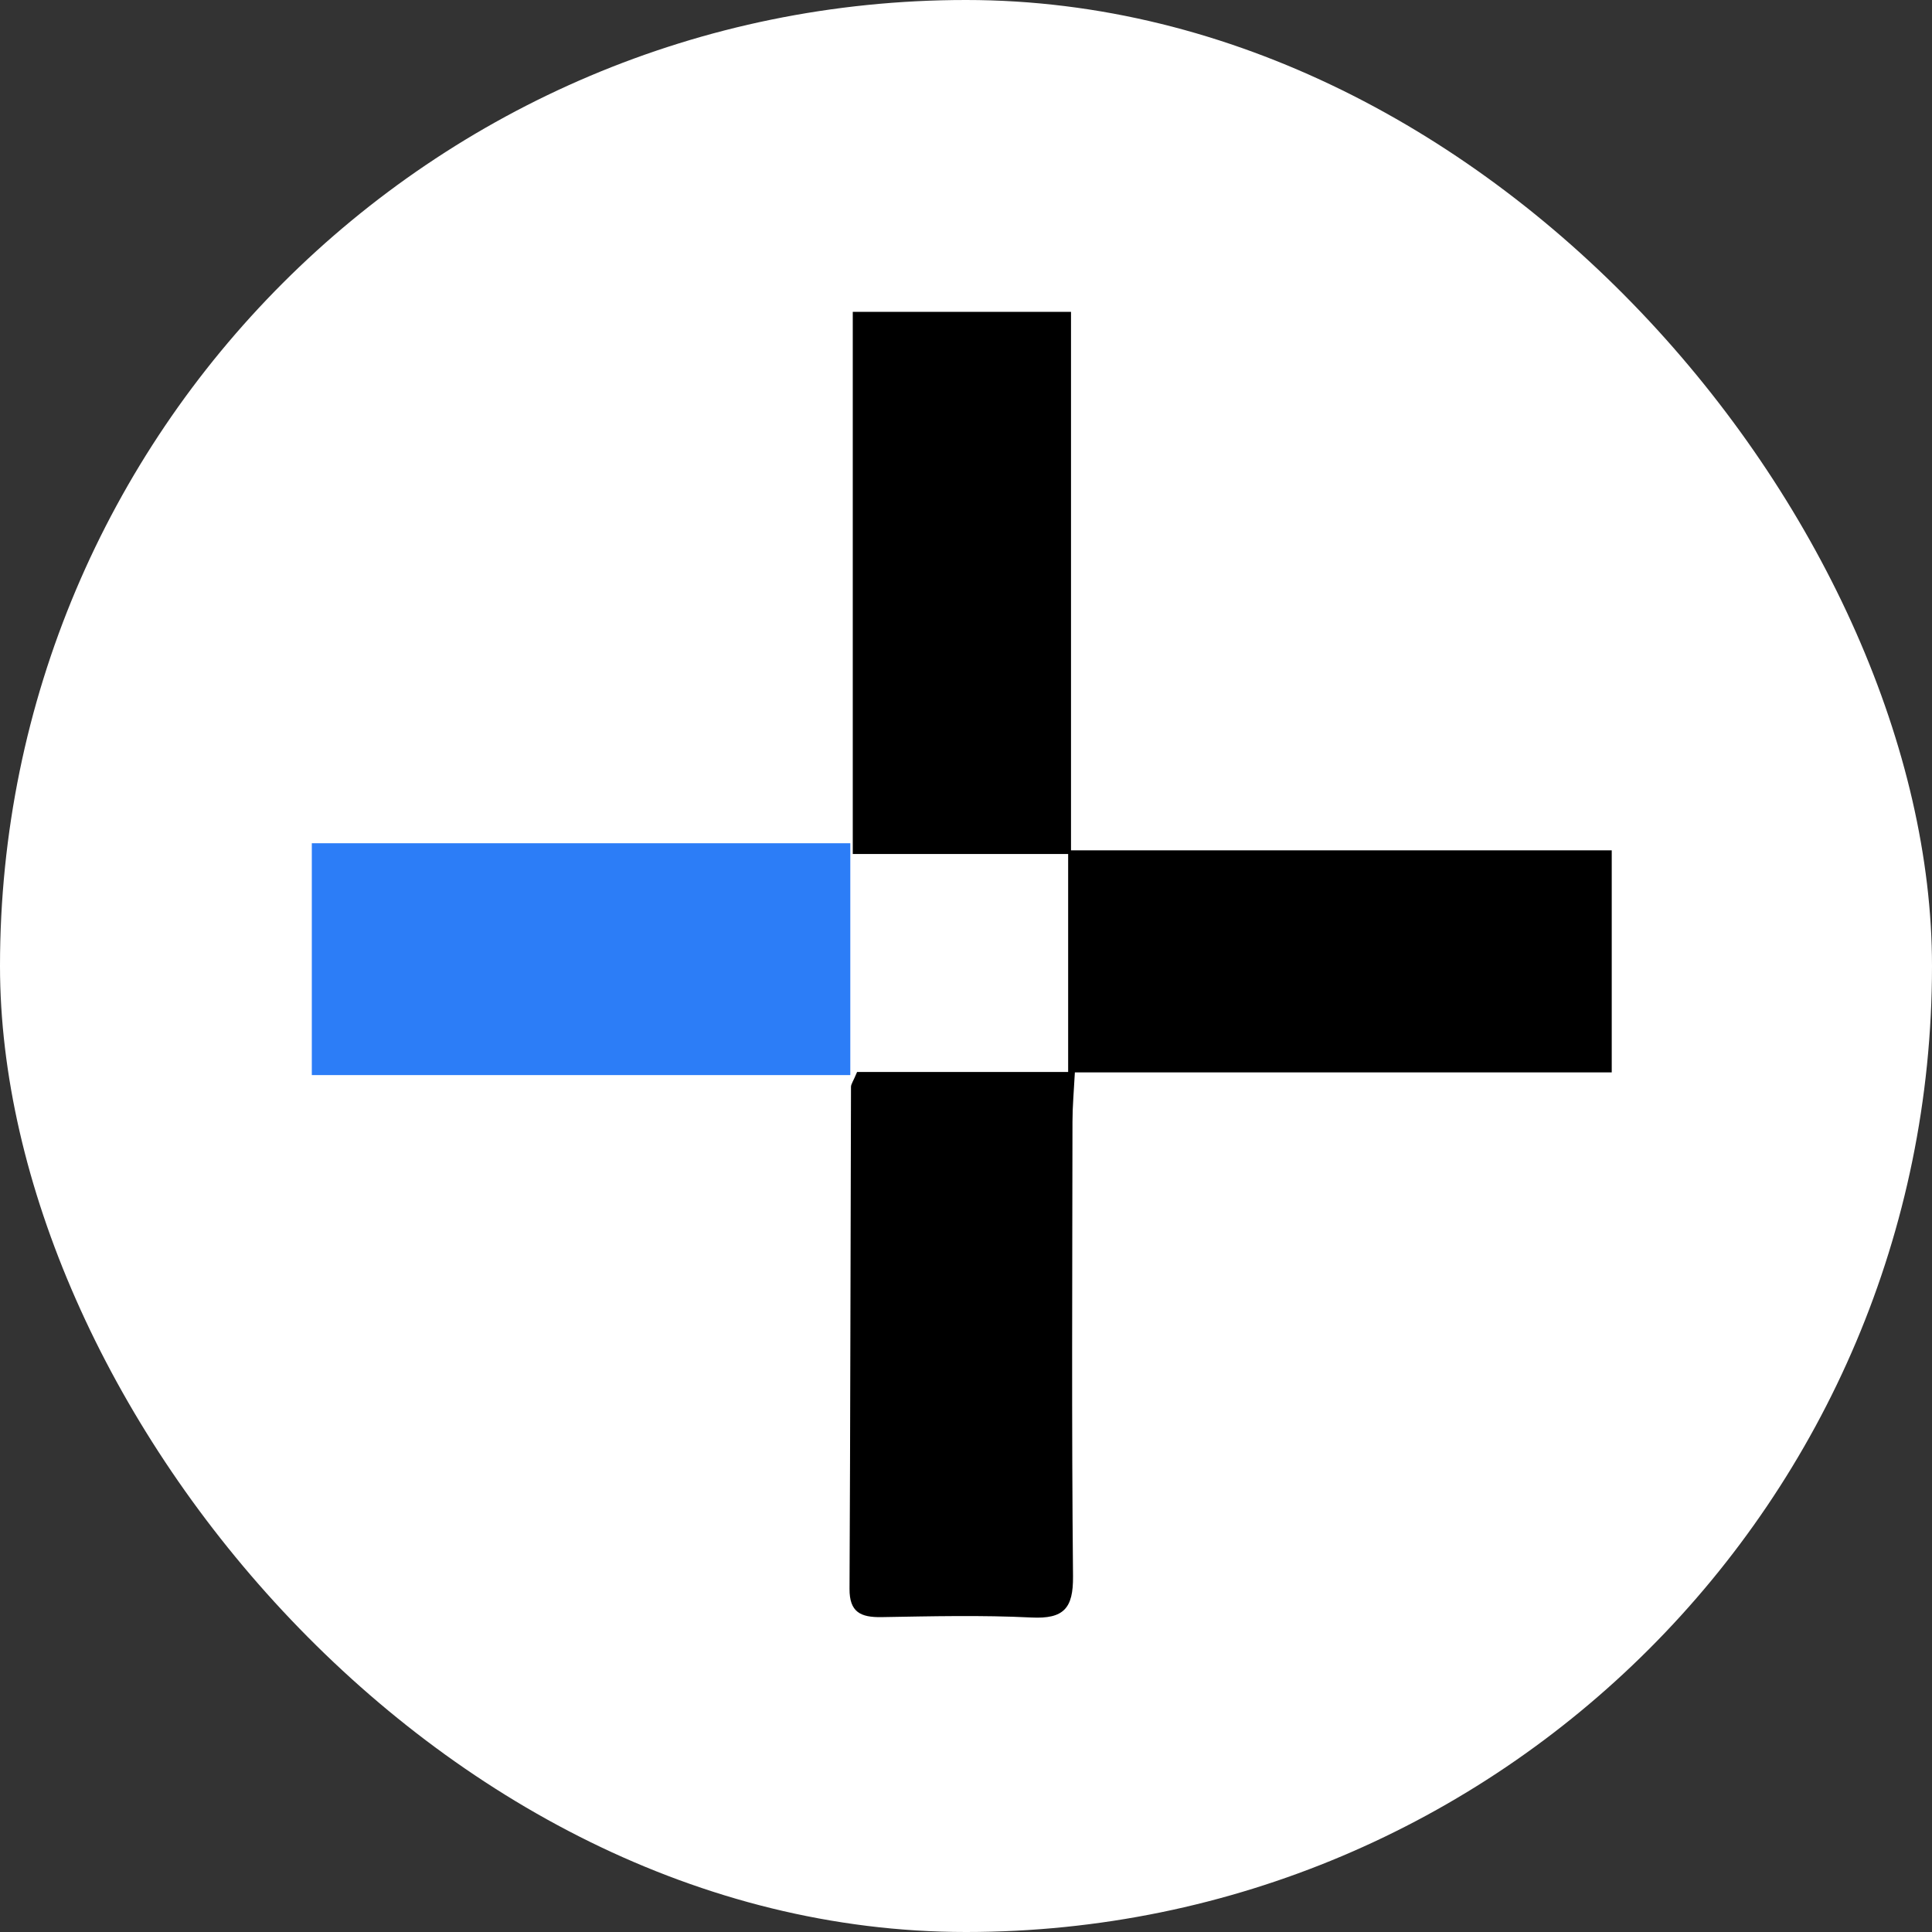 <svg width="250" height="250" viewBox="0 0 250 250" fill="none" xmlns="http://www.w3.org/2000/svg">
<rect x="0" y="0" width="250" height="250" fill="#333333" stroke="none"/>
<rect width="250" height="250" rx="125" fill="white"/>
<path d="M110.888 138.715H138.218V110.505H110.348V40.355H138.588V110.035H208.558V138.765H139.088C138.958 141.235 138.778 143.185 138.778 145.125C138.758 164.745 138.658 184.355 138.848 203.975C138.888 208.125 137.648 209.505 133.478 209.305C127.018 208.985 120.528 209.145 114.048 209.255C111.378 209.295 109.908 208.625 109.928 205.585C110.038 183.935 110.048 162.285 110.118 140.635C110.118 140.295 110.388 139.955 110.898 138.735L110.888 138.715Z" fill="black"/>
<path d="M40.349 109.116V139.116H110.029V109.116H40.349Z" fill="#2C7DF7"/>
</svg>
